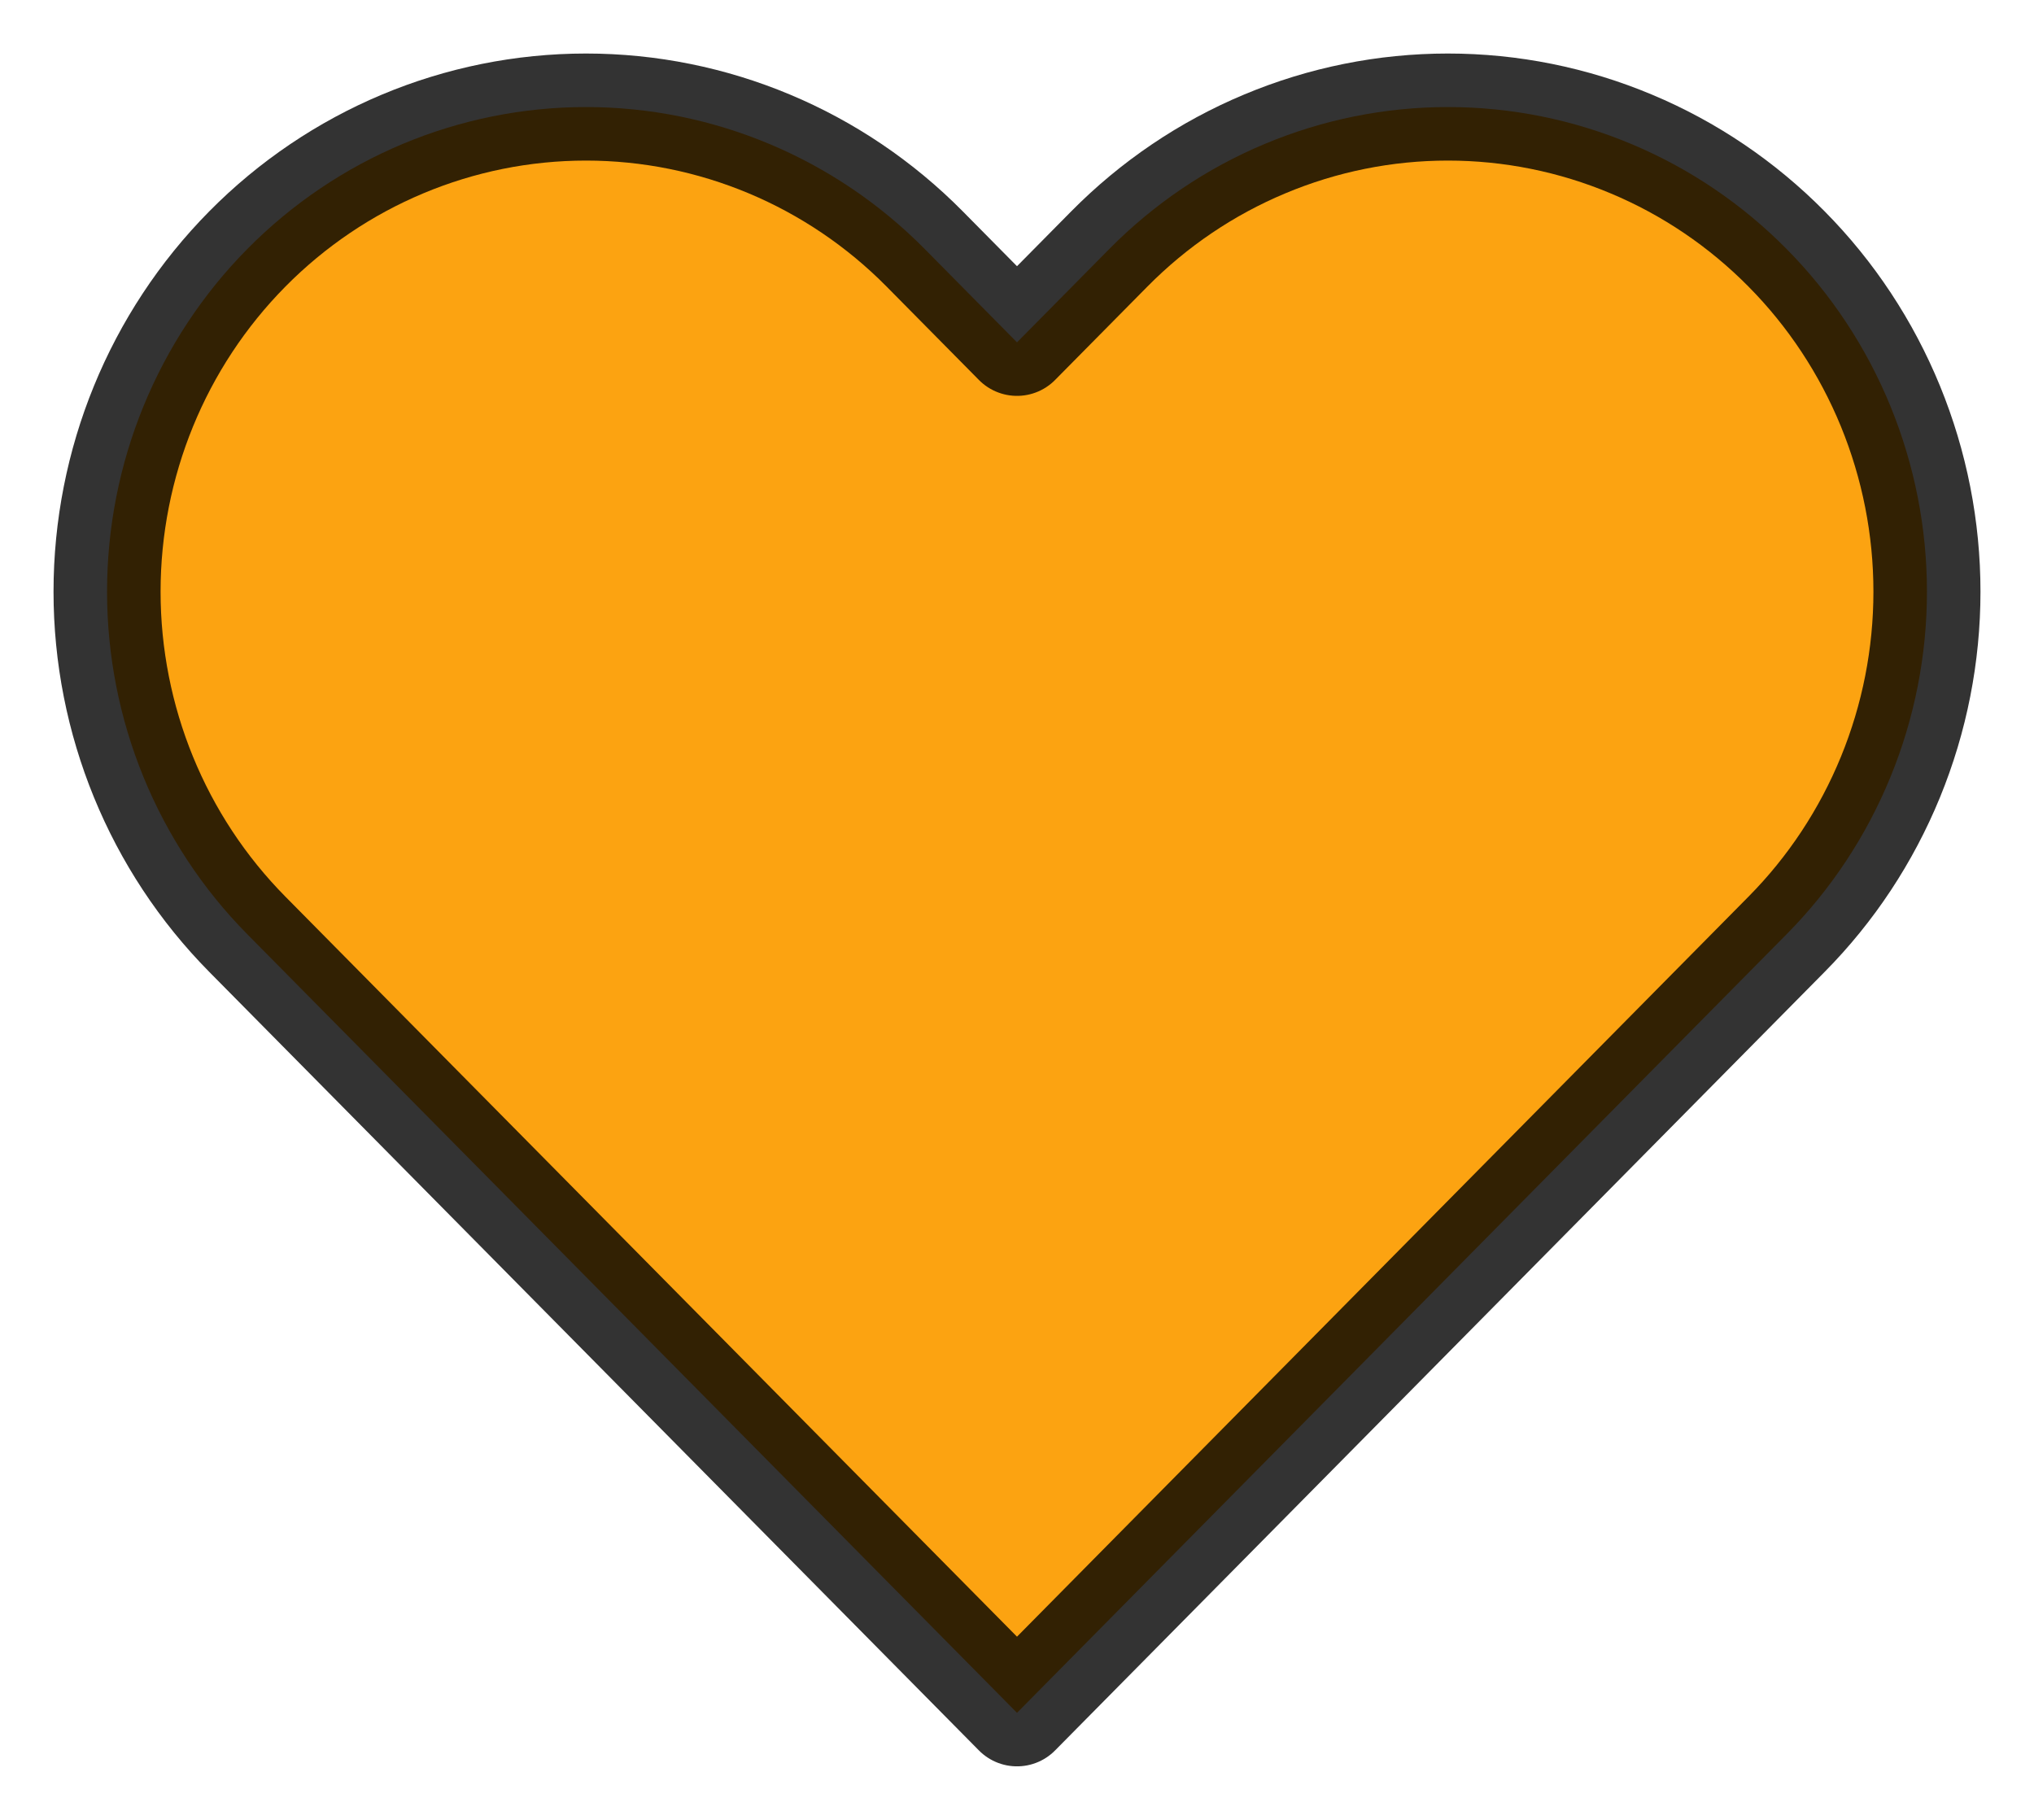 <svg width="19" height="17" viewBox="0 0 19 17" fill="none" xmlns="http://www.w3.org/2000/svg">
<path d="M16.689 2.326C16.274 1.906 15.781 1.572 15.238 1.345C14.695 1.117 14.113 1 13.525 1C12.938 1 12.356 1.117 11.813 1.345C11.27 1.572 10.777 1.906 10.362 2.326L9.5 3.198L8.638 2.326C7.799 1.477 6.661 1 5.474 1C4.287 1 3.149 1.477 2.31 2.326C1.471 3.175 1 4.326 1 5.527C1 6.727 1.471 7.878 2.31 8.727L3.172 9.599L9.5 16L15.827 9.599L16.689 8.727C17.105 8.307 17.434 7.808 17.659 7.259C17.884 6.71 18 6.121 18 5.527C18 4.932 17.884 4.344 17.659 3.794C17.434 3.245 17.105 2.746 16.689 2.326Z" fill="#FCA311" stroke="black" stroke-opacity="0.8" stroke-linecap="round" stroke-linejoin="round"/>
</svg>
